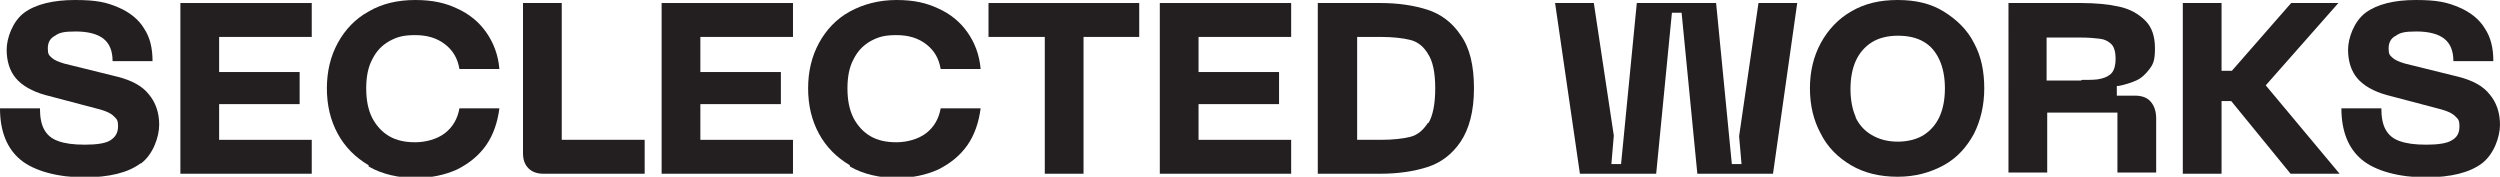 <?xml version="1.0" encoding="UTF-8"?>
<svg id="Layer_2" data-name="Layer 2" xmlns="http://www.w3.org/2000/svg" viewBox="0 0 413 29.2">
  <defs>
    <style>
      .cls-1 {
        fill: #231f20;
        stroke-width: 0px;
      }
    </style>
  </defs>
  <g id="Layer_1-2" data-name="Layer 1">
    <path class="cls-1" d="m23.2,27c-2,1.5-5.1,2.3-9.3,2.3s-8.2-1-10.5-2.9c-2.3-1.9-3.4-4.8-3.4-8.5h6.6c0,1.4.2,2.6.7,3.5.5.9,1.2,1.5,2.3,1.9,1.1.4,2.5.6,4.4.6s3.4-.2,4.2-.7,1.3-1.2,1.3-2.3-.2-1.2-.7-1.7c-.5-.5-1.2-.8-2.2-1.1l-9.1-2.4c-2.2-.6-3.9-1.6-4.9-2.8s-1.5-2.8-1.5-4.7,1-4.7,2.9-6.1S8.8,0,12.4,0s5.2.4,7.1,1.2c1.9.8,3.4,2,4.3,3.5,1,1.5,1.4,3.3,1.4,5.4h-6.6c0-1.7-.5-2.9-1.5-3.7-1-.8-2.6-1.2-4.6-1.2s-2.7.2-3.4.7c-.8.4-1.2,1.1-1.2,2.1s.2,1.1.6,1.5c.4.4,1.1.7,2.1,1l8.9,2.2c2.3.6,4,1.5,5.1,2.9,1.1,1.3,1.7,3,1.7,5s-1,4.9-3,6.4Z"/>
    <path class="cls-1" d="m29.8.5h21.7v5.6h-15.3v5.8h13.3v5.3h-13.3v5.9h15.3v5.6h-21.7V.5Z"/>
    <path class="cls-1" d="m60.9,27.3c-2.2-1.3-3.9-3-5.1-5.2-1.2-2.2-1.8-4.7-1.8-7.5s.6-5.3,1.8-7.5c1.2-2.2,2.9-4,5.1-5.2,2.2-1.3,4.8-1.9,7.7-1.9s5,.5,6.9,1.4c2,.9,3.6,2.2,4.8,3.9,1.2,1.7,2,3.7,2.2,6.1h-6.6c-.3-1.8-1.1-3.1-2.4-4.1-1.3-1-2.9-1.5-4.9-1.5s-3,.3-4.3,1c-1.2.7-2.1,1.6-2.8,3-.7,1.3-1,2.9-1,4.8s.3,3.5,1,4.9c.7,1.3,1.6,2.3,2.8,3s2.6,1,4.3,1,3.6-.5,4.9-1.5c1.3-1,2.1-2.4,2.4-4.1h6.6c-.3,2.3-1,4.4-2.2,6.1-1.2,1.7-2.8,3-4.8,4-2,.9-4.3,1.4-6.9,1.4s-5.5-.6-7.7-1.9Z"/>
    <path class="cls-1" d="m87.3,27.8c-.6-.6-.9-1.4-.9-2.5V.5h6.4v22.6h13.7v5.6h-16.7c-1.1,0-1.9-.3-2.5-.9Z"/>
    <path class="cls-1" d="m109.3.5h21.7v5.6h-15.3v5.8h13.3v5.3h-13.3v5.9h15.3v5.6h-21.7V.5Z"/>
    <path class="cls-1" d="m140.4,27.3c-2.2-1.3-3.9-3-5.1-5.2-1.2-2.2-1.8-4.7-1.8-7.5s.6-5.3,1.8-7.5c1.2-2.2,2.9-4,5.1-5.2s4.8-1.9,7.7-1.9,5,.5,6.9,1.4c2,.9,3.6,2.2,4.8,3.9,1.2,1.7,2,3.7,2.2,6.1h-6.6c-.3-1.8-1.1-3.1-2.4-4.1-1.3-1-2.9-1.5-4.9-1.5s-3,.3-4.3,1c-1.2.7-2.1,1.6-2.8,3-.7,1.3-1,2.9-1,4.8s.3,3.5,1,4.9c.7,1.3,1.6,2.3,2.8,3,1.2.7,2.6,1,4.3,1s3.6-.5,4.9-1.5c1.3-1,2.1-2.4,2.4-4.1h6.6c-.3,2.3-1,4.4-2.2,6.1-1.2,1.7-2.8,3-4.8,4-2,.9-4.3,1.4-6.9,1.4s-5.5-.6-7.7-1.9Z"/>
    <polygon class="cls-1" points="188.2 .5 188.2 6.1 179 6.1 179 28.7 172.6 28.7 172.6 6.1 163.3 6.1 163.3 .5 188.2 .5"/>
    <path class="cls-1" d="m191.6.5h21.7v5.6h-15.3v5.8h13.3v5.3h-13.3v5.9h15.3v5.6h-21.7V.5Z"/>
    <path class="cls-1" d="m241.3,5.8c-1.4-2.1-3.3-3.5-5.5-4.2-2.2-.7-4.8-1.1-7.7-1.1h-10.4v28.2h10.4c2.9,0,5.5-.4,7.7-1.1,2.2-.7,4.1-2.1,5.5-4.2s2.2-5,2.2-8.8-.7-6.7-2.2-8.8Zm-5.4,14.5c-.8,1.2-1.7,2-2.9,2.3-1.2.3-2.8.5-4.9.5h-3.9V6.1h3.9c2,0,3.7.2,4.9.5,1.2.3,2.2,1.1,2.9,2.3.8,1.2,1.2,3.1,1.2,5.7s-.4,4.5-1.1,5.7Z"/>
    <path class="cls-1" d="m292.9,28.7h-12.5l-2.6-26.6h-1.6l-2.6,26.6h-12.6l-4.1-28.2h6.4l3.3,21.9-.4,4.7h1.6l2.6-26.6h13.1l2.6,26.6h1.6l-.4-4.6,3.2-22h6.4l-4,28.2Z"/>
    <path class="cls-1" d="m300.8,7.1c1.2-2.2,2.9-4,5-5.2,2.2-1.3,4.7-1.9,7.7-1.9s5.5.6,7.6,1.9,3.9,3,5,5.2c1.2,2.2,1.7,4.7,1.7,7.5s-.6,5.3-1.7,7.5c-1.2,2.2-2.8,4-5,5.2s-4.7,1.9-7.6,1.9-5.5-.6-7.7-1.9c-2.2-1.3-3.9-3-5-5.2-1.2-2.2-1.8-4.7-1.8-7.5s.6-5.3,1.8-7.5Zm5.7,12.2c.6,1.3,1.5,2.3,2.7,3s2.6,1.1,4.3,1.1,3.2-.4,4.3-1.1,2-1.7,2.6-3c.6-1.3.9-2.9.9-4.7s-.3-3.4-.9-4.7c-.6-1.3-1.4-2.3-2.6-3-1.2-.7-2.6-1-4.3-1s-3.2.4-4.3,1.1-2,1.7-2.6,3c-.6,1.3-.9,2.9-.9,4.7s.3,3.4.9,4.7Z"/>
    <path class="cls-1" d="m331.8.5h12c2.4,0,4.5.2,6.3.6,1.8.4,3.2,1.2,4.3,2.3,1.1,1.1,1.6,2.6,1.6,4.6s-.3,2.6-.9,3.4-1.3,1.5-2.2,1.9c-.9.4-1.9.7-2.9.9h-.3v1.6h3c1.1,0,2,.3,2.6,1,.6.7.9,1.6.9,2.8v8.9h-6.4v-9.9h-11.6v9.9h-6.4V.5Zm12.1,12.7c1.4,0,2.5,0,3.2-.2.8-.2,1.4-.5,1.8-1,.4-.5.6-1.3.6-2.3s-.2-1.9-.7-2.4c-.5-.5-1.1-.8-1.9-.9-.8-.1-1.9-.2-3.3-.2h-5.5v7.1h5.7Z"/>
    <polygon class="cls-1" points="386.5 28.7 378.4 28.7 368.6 16.7 367 16.7 367 28.7 360.6 28.7 360.6 .5 367 .5 367 11.7 368.7 11.7 378.5 .5 386.3 .5 374.3 14.1 386.5 28.7"/>
    <path class="cls-1" d="m410,27c-2,1.5-5.1,2.3-9.3,2.3s-8.2-1-10.5-2.9c-2.3-1.9-3.4-4.8-3.4-8.5h6.6c0,1.4.2,2.6.7,3.5.5.9,1.2,1.5,2.3,1.9,1.1.4,2.5.6,4.4.6s3.4-.2,4.2-.7c.9-.5,1.3-1.2,1.3-2.3s-.2-1.2-.7-1.7c-.5-.5-1.2-.8-2.2-1.1l-9.1-2.4c-2.2-.6-3.9-1.6-4.9-2.8s-1.5-2.8-1.5-4.7,1-4.7,2.9-6.1,4.7-2.1,8.3-2.1,5.2.4,7.1,1.2c1.9.8,3.4,2,4.3,3.5,1,1.5,1.4,3.3,1.4,5.4h-6.6c0-1.7-.5-2.9-1.5-3.7-1-.8-2.6-1.2-4.6-1.2s-2.7.2-3.4.7c-.8.4-1.2,1.1-1.2,2.1s.2,1.1.6,1.5c.4.4,1.1.7,2.1,1l8.9,2.2c2.3.6,4,1.5,5.1,2.9,1.1,1.3,1.7,3,1.7,5s-1,4.9-3,6.4Z"/>
  </g>
</svg>